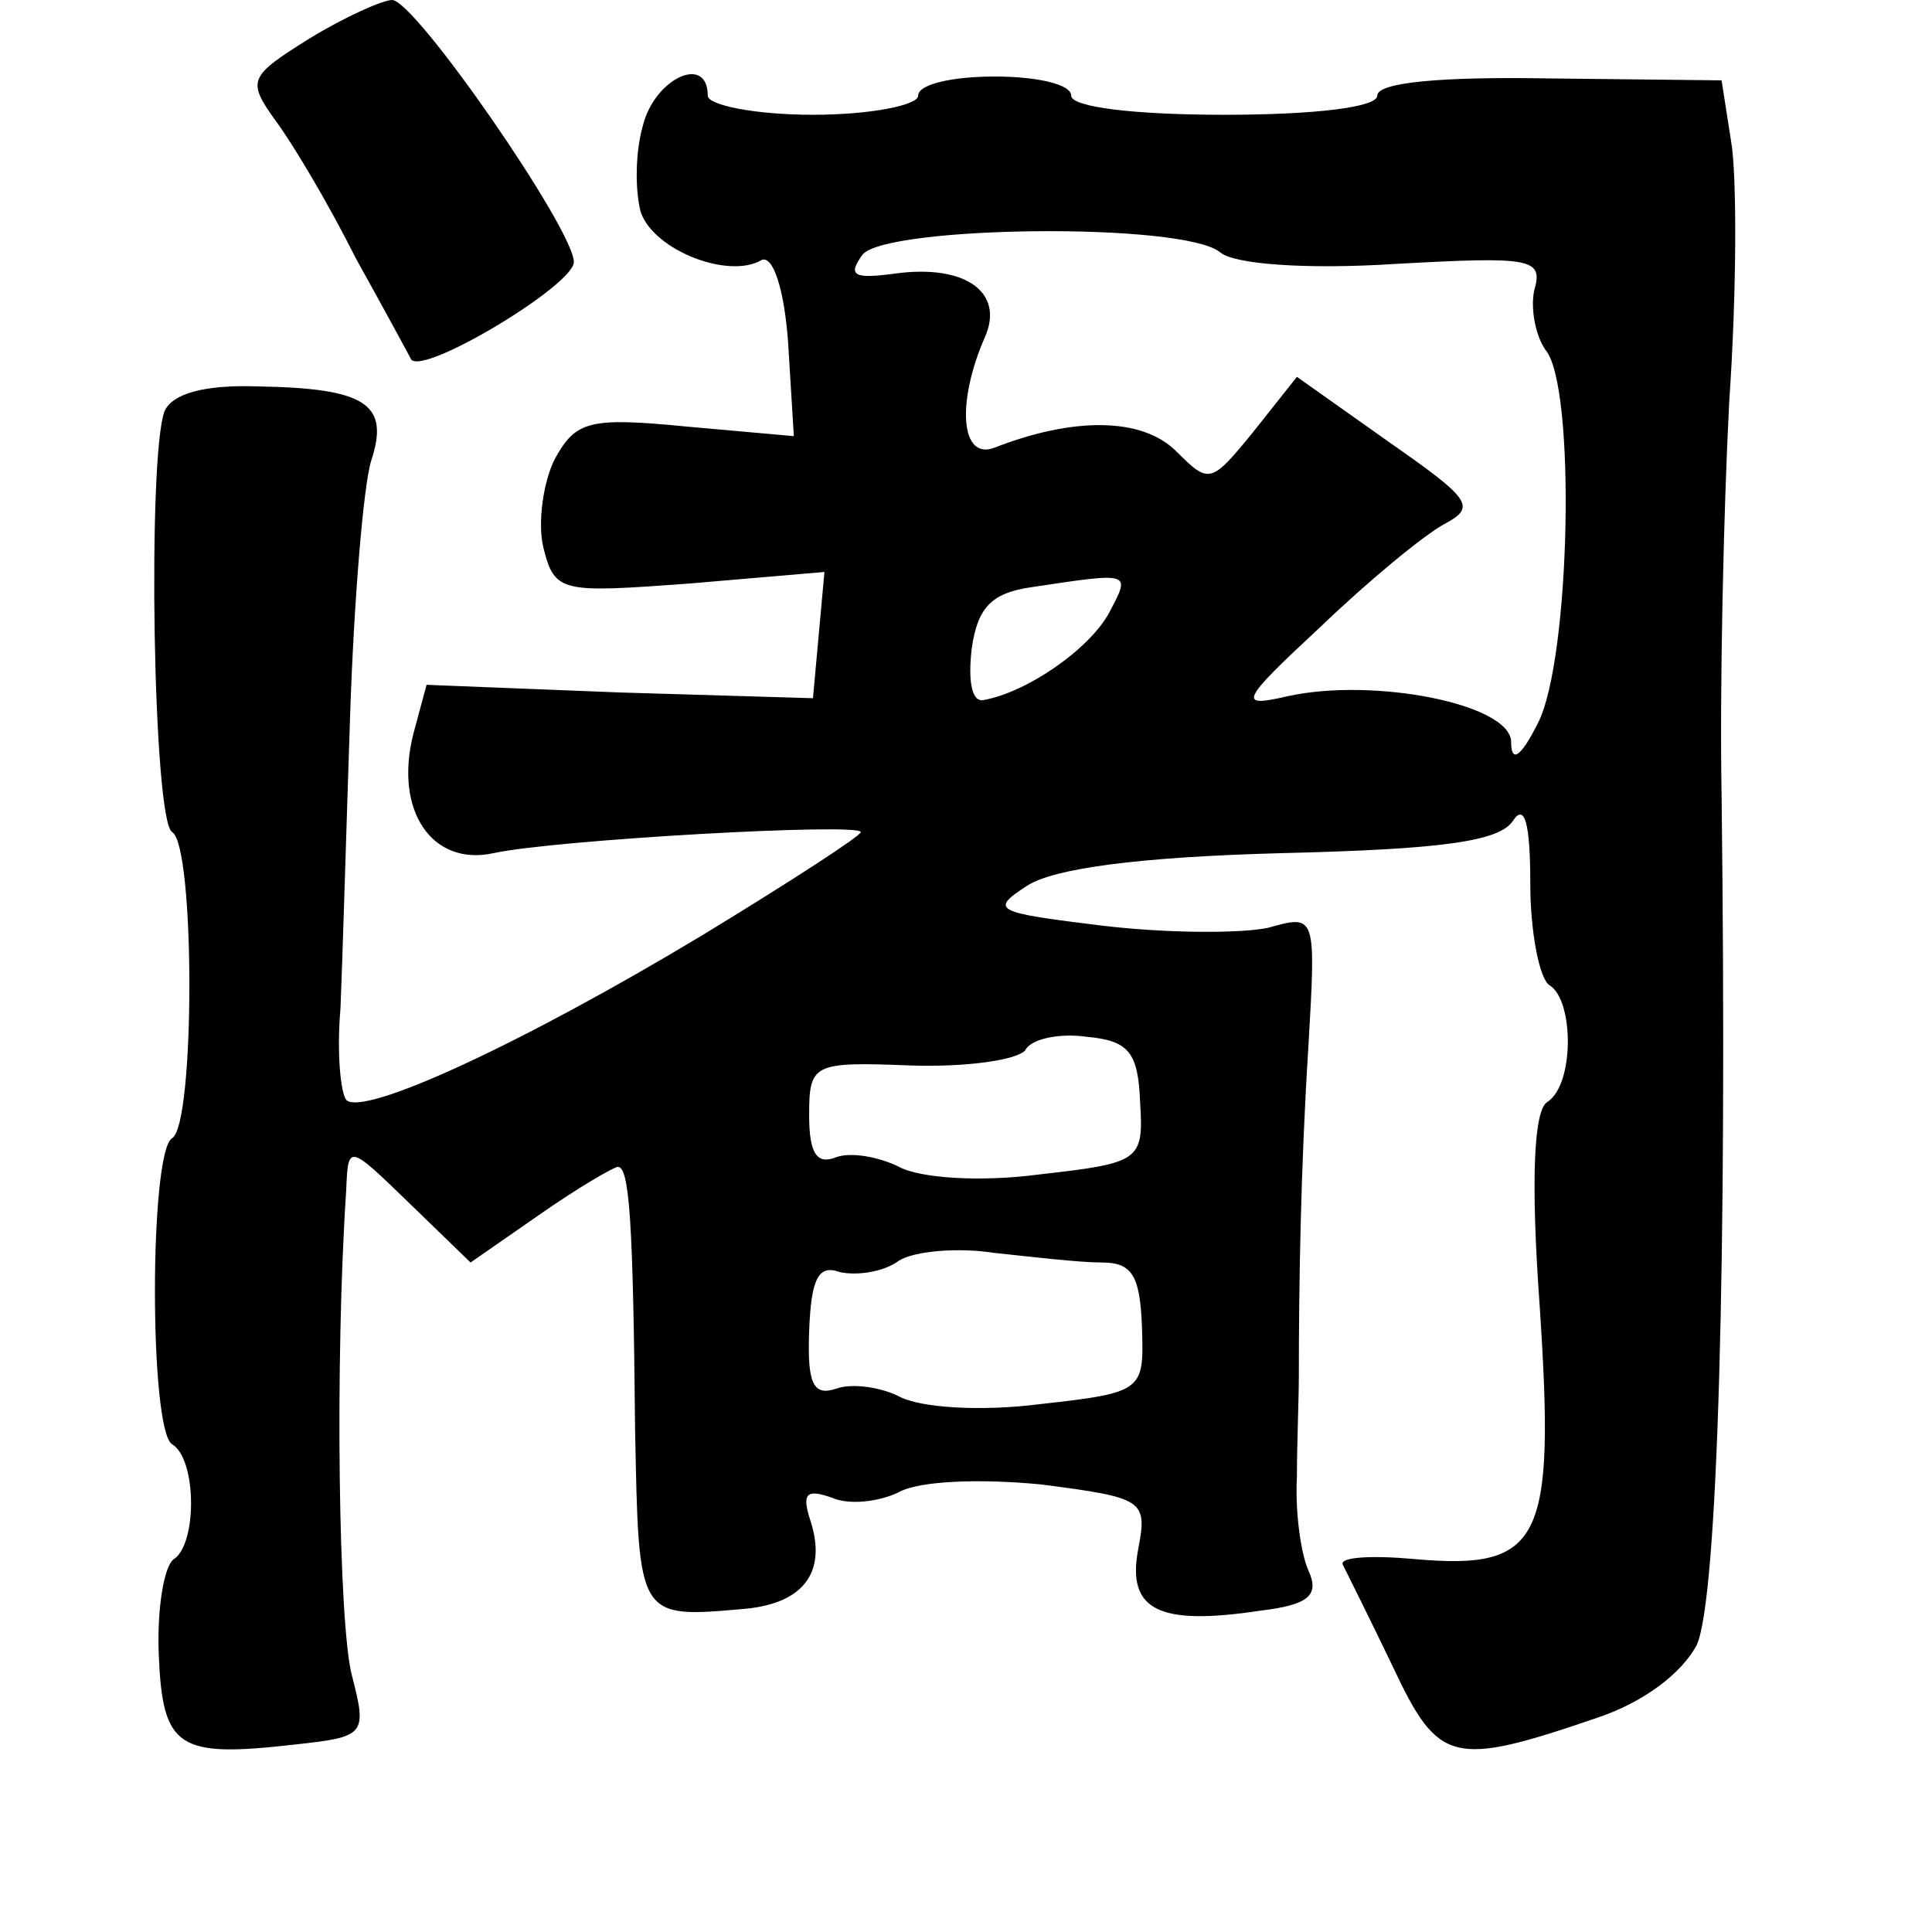 <?xml version="1.0" standalone="no"?>
<!DOCTYPE svg PUBLIC "-//W3C//DTD SVG 20010904//EN"
 "http://www.w3.org/TR/2001/REC-SVG-20010904/DTD/svg10.dtd">
<svg version="1.0" xmlns="http://www.w3.org/2000/svg"
 width="101pt" height="101pt" viewBox="0 0 101 101"
 preserveAspectRatio="xMidYMid meet">
<g transform="translate(0,101) scale(0.1,-0.1)"
fill="#000000" stroke="none">
<path d="M162 990 c-32 -20 -33 -22 -18 -43 9 -12 28 -44 42 -72 15 -27 28
-51 29 -53 7 -8 85 39 85 51 0 17 -83 137 -95 137 -5 0 -25 -9 -43 -20z"/>
<path d="M336 944 c-4 -14 -4 -34 -1 -45 7 -20 46 -35 63 -25 6 3 12 -15 14
-43 l3 -49 -56 5 c-51 5 -58 3 -69 -17 -6 -12 -9 -33 -6 -46 6 -24 9 -24 77
-19 l70 6 -3 -33 -3 -33 -101 3 -101 4 -7 -26 c-10 -40 10 -69 42 -62 32 7
192 16 192 11 0 -2 -37 -26 -83 -54 -93 -56 -177 -95 -186 -86 -3 4 -5 25 -3
48 1 23 3 92 5 152 2 61 7 121 11 134 10 30 -3 38 -59 39 -29 1 -45 -4 -49
-13 -9 -24 -6 -214 4 -220 12 -7 12 -153 0 -160 -12 -7 -12 -153 0 -160 13 -8
13 -52 1 -60 -5 -3 -9 -25 -8 -50 2 -49 10 -54 71 -47 37 4 38 5 30 36 -7 26
-9 164 -3 254 1 24 1 24 33 -7 l32 -31 36 25 c20 14 39 25 41 25 6 0 8 -28 9
-137 2 -100 1 -99 58 -94 30 3 42 19 34 45 -5 15 -3 18 11 13 9 -4 25 -2 35 3
11 6 43 7 74 4 54 -7 56 -8 51 -34 -6 -32 11 -40 64 -32 25 3 31 8 25 21 -4 9
-7 31 -6 49 0 17 1 41 1 52 0 49 1 110 5 173 4 69 4 69 -21 62 -14 -3 -52 -3
-86 1 -57 7 -60 8 -40 21 14 9 58 15 133 17 83 2 114 6 121 17 6 9 9 -1 9 -33
0 -26 5 -50 10 -53 13 -8 13 -52 -1 -61 -7 -4 -9 -39 -4 -108 8 -122 1 -137
-66 -131 -22 2 -39 1 -37 -3 2 -4 14 -28 26 -53 24 -51 31 -53 107 -27 24 8
44 23 52 38 11 24 16 202 13 445 -1 55 1 147 4 205 4 58 4 119 1 136 l-5 32
-90 1 c-56 1 -90 -2 -90 -9 0 -6 -32 -10 -80 -10 -47 0 -80 4 -80 10 0 6 -18
10 -40 10 -22 0 -40 -4 -40 -10 0 -5 -25 -10 -55 -10 -30 0 -55 5 -55 10 0 22
-28 9 -34 -16z m302 -66 c7 -6 44 -9 91 -6 72 4 78 3 73 -14 -2 -10 1 -24 6
-31 16 -19 13 -162 -4 -195 -9 -18 -14 -21 -14 -10 0 20 -72 34 -117 24 -26
-6 -25 -3 17 36 25 24 54 48 65 54 17 9 14 13 -29 43 l-48 34 -23 -29 c-22
-27 -23 -27 -40 -10 -18 18 -54 18 -95 2 -18 -7 -20 24 -5 58 10 23 -10 38
-47 33 -22 -3 -25 -1 -17 10 13 15 168 17 187 1z m-58 -188 c-10 -19 -43 -42
-66 -46 -6 -1 -8 10 -6 27 3 21 10 29 31 32 53 8 52 8 41 -13z m16 -256 c2
-31 0 -32 -53 -38 -30 -4 -62 -2 -73 4 -10 5 -25 8 -33 5 -10 -4 -14 2 -14 22
0 27 2 28 53 26 30 -1 56 3 60 8 3 6 18 9 32 7 22 -2 27 -8 28 -34z m-20 -84
c16 0 20 -7 21 -34 1 -33 1 -34 -53 -40 -31 -4 -63 -2 -74 4 -10 5 -25 7 -33
4 -12 -4 -15 3 -14 30 1 28 5 35 16 31 9 -2 23 0 31 6 8 5 31 7 50 4 19 -2 44
-5 56 -5z"/>
</g>
</svg>
